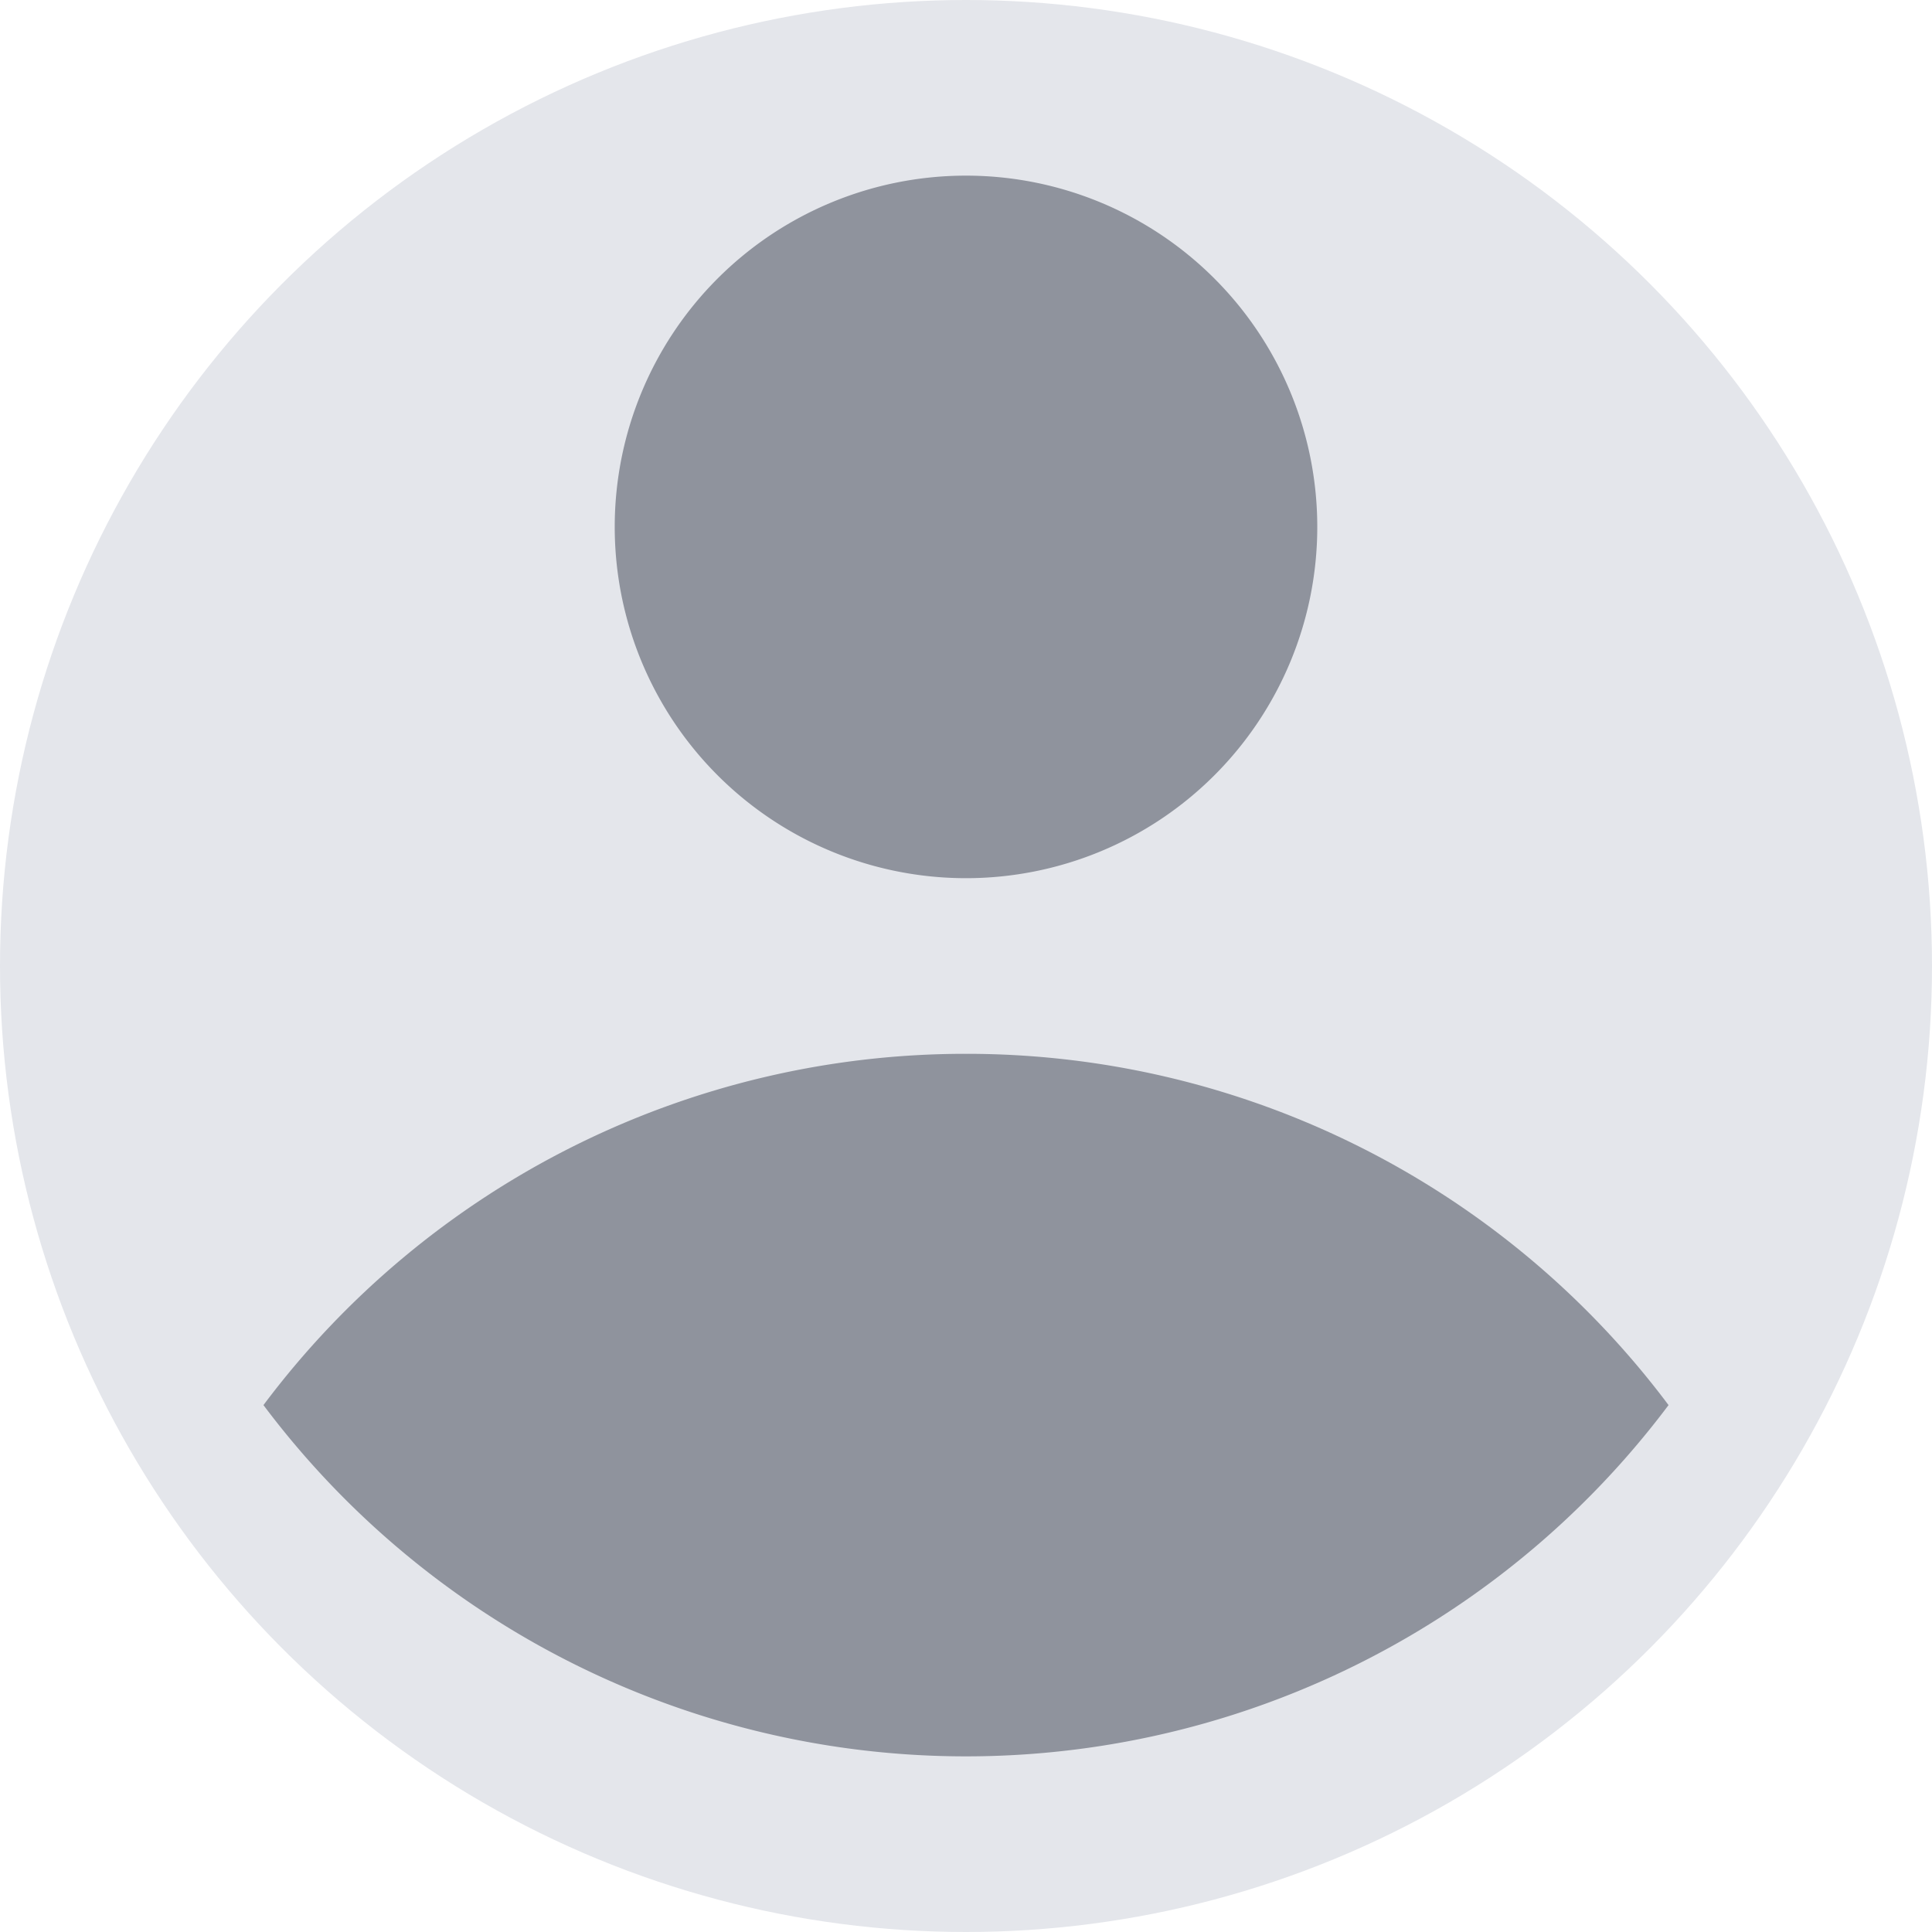 <svg xmlns="http://www.w3.org/2000/svg" width="22" height="22" viewBox="0 0 22 22">
    <g id="perfl" transform="translate(-185 -16)">
        <circle id="Elipse_11" data-name="Elipse 11" cx="11" cy="11" r="11" transform="translate(185 16)"
            fill="#e4e6eb" />
        <path id="perfil"
            d="M12,11A4,4,0,1,0,8,7,4,4,0,0,0,12,11Zm0,2a9.985,9.985,0,0,0-8,4,10,10,0,0,0,16,0,9.985,9.985,0,0,0-8-4Z"
            transform="translate(184 15)" fill="#8f939d" />
    </g>
</svg>